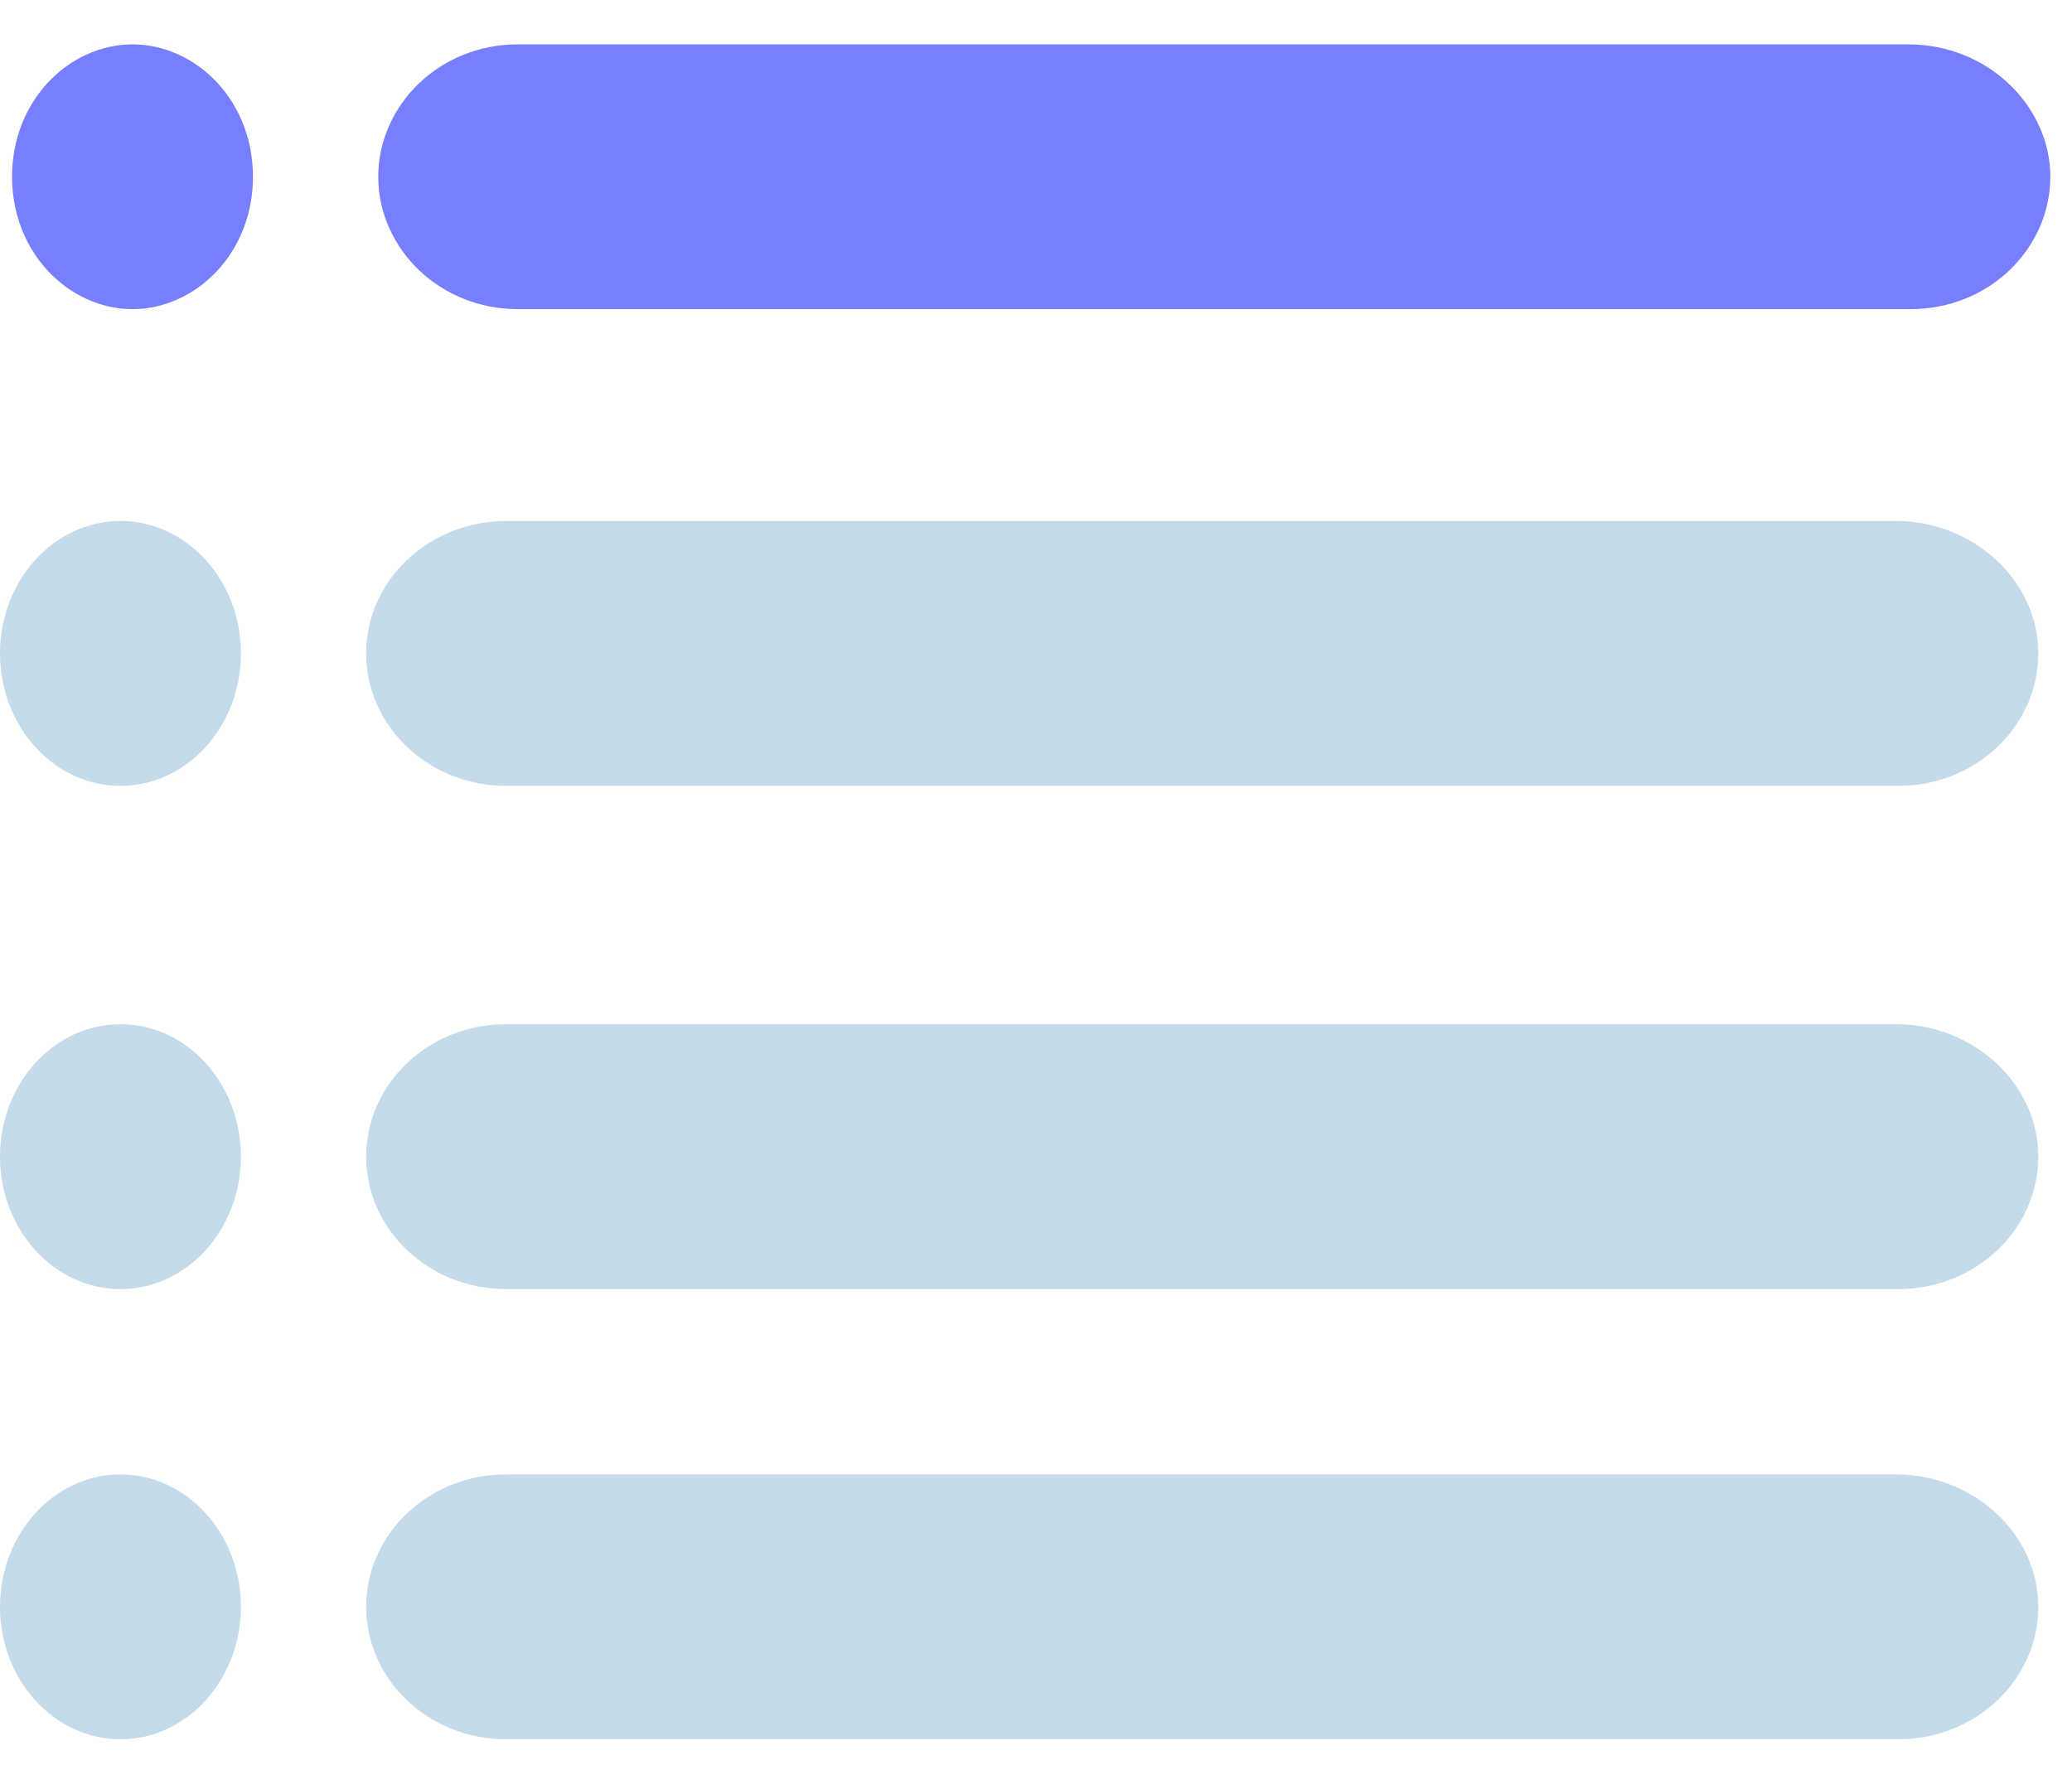 <svg width="22" height="19" viewBox="0 0 22 19" fill="none" xmlns="http://www.w3.org/2000/svg">
<g clip-path="url(#clip0_519_3706)">
<path d="M5.5 0.971L20.26 0.971C20.84 0.971 21.27 1.413 21.27 1.877C21.27 2.352 20.854 2.783 20.286 2.783L5.5 2.783C4.932 2.783 4.516 2.352 4.516 1.877C4.516 1.402 4.932 0.971 5.5 0.971Z" fill="#787FFF" stroke="#787FFF"/>
<path d="M0.628 1.877C0.628 1.332 1.021 0.971 1.407 0.971C1.793 0.971 2.186 1.332 2.186 1.877C2.186 2.422 1.793 2.783 1.407 2.783C1.021 2.783 0.628 2.422 0.628 1.877Z" fill="#787FFF" stroke="#787FFF"/>
<path d="M20.132 5.533L5.372 5.533C4.553 5.533 3.888 6.164 3.888 6.939C3.888 7.715 4.553 8.346 5.372 8.346L20.158 8.346C20.977 8.346 21.642 7.715 21.642 6.939C21.642 6.164 20.951 5.533 20.132 5.533Z" fill="#C5DBE9"/>
<path d="M1.279 5.533C0.573 5.533 0 6.164 0 6.939C0 7.715 0.573 8.346 1.279 8.346C1.985 8.346 2.558 7.715 2.558 6.939C2.558 6.164 1.985 5.533 1.279 5.533Z" fill="#C5DBE9"/>
<path d="M20.132 10.877L5.372 10.877C4.553 10.877 3.888 11.507 3.888 12.283C3.888 13.059 4.553 13.69 5.372 13.69L20.158 13.69C20.977 13.69 21.642 13.059 21.642 12.283C21.642 11.507 20.951 10.877 20.132 10.877Z" fill="#C5DBE9"/>
<path d="M1.279 10.877C0.573 10.877 0 11.507 0 12.283C0 13.059 0.573 13.69 1.279 13.69C1.985 13.69 2.558 13.059 2.558 12.283C2.558 11.507 1.985 10.877 1.279 10.877Z" fill="#C5DBE9"/>
<path d="M20.132 15.658L5.372 15.658C4.553 15.658 3.888 16.289 3.888 17.064C3.888 17.84 4.553 18.471 5.372 18.471H20.158C20.977 18.471 21.642 17.84 21.642 17.064C21.642 16.289 20.951 15.658 20.132 15.658Z" fill="#C5DBE9"/>
<path d="M1.279 15.658C0.573 15.658 0 16.289 0 17.064C0 17.84 0.573 18.471 1.279 18.471C1.985 18.471 2.558 17.84 2.558 17.064C2.558 16.289 1.985 15.658 1.279 15.658Z" fill="#C5DBE9"/>
</g>
<defs>
<clipPath id="clip0_519_3706">
<rect width="22" height="18" fill="white" transform="translate(0 0.471)"/>
</clipPath>
</defs>
</svg>

